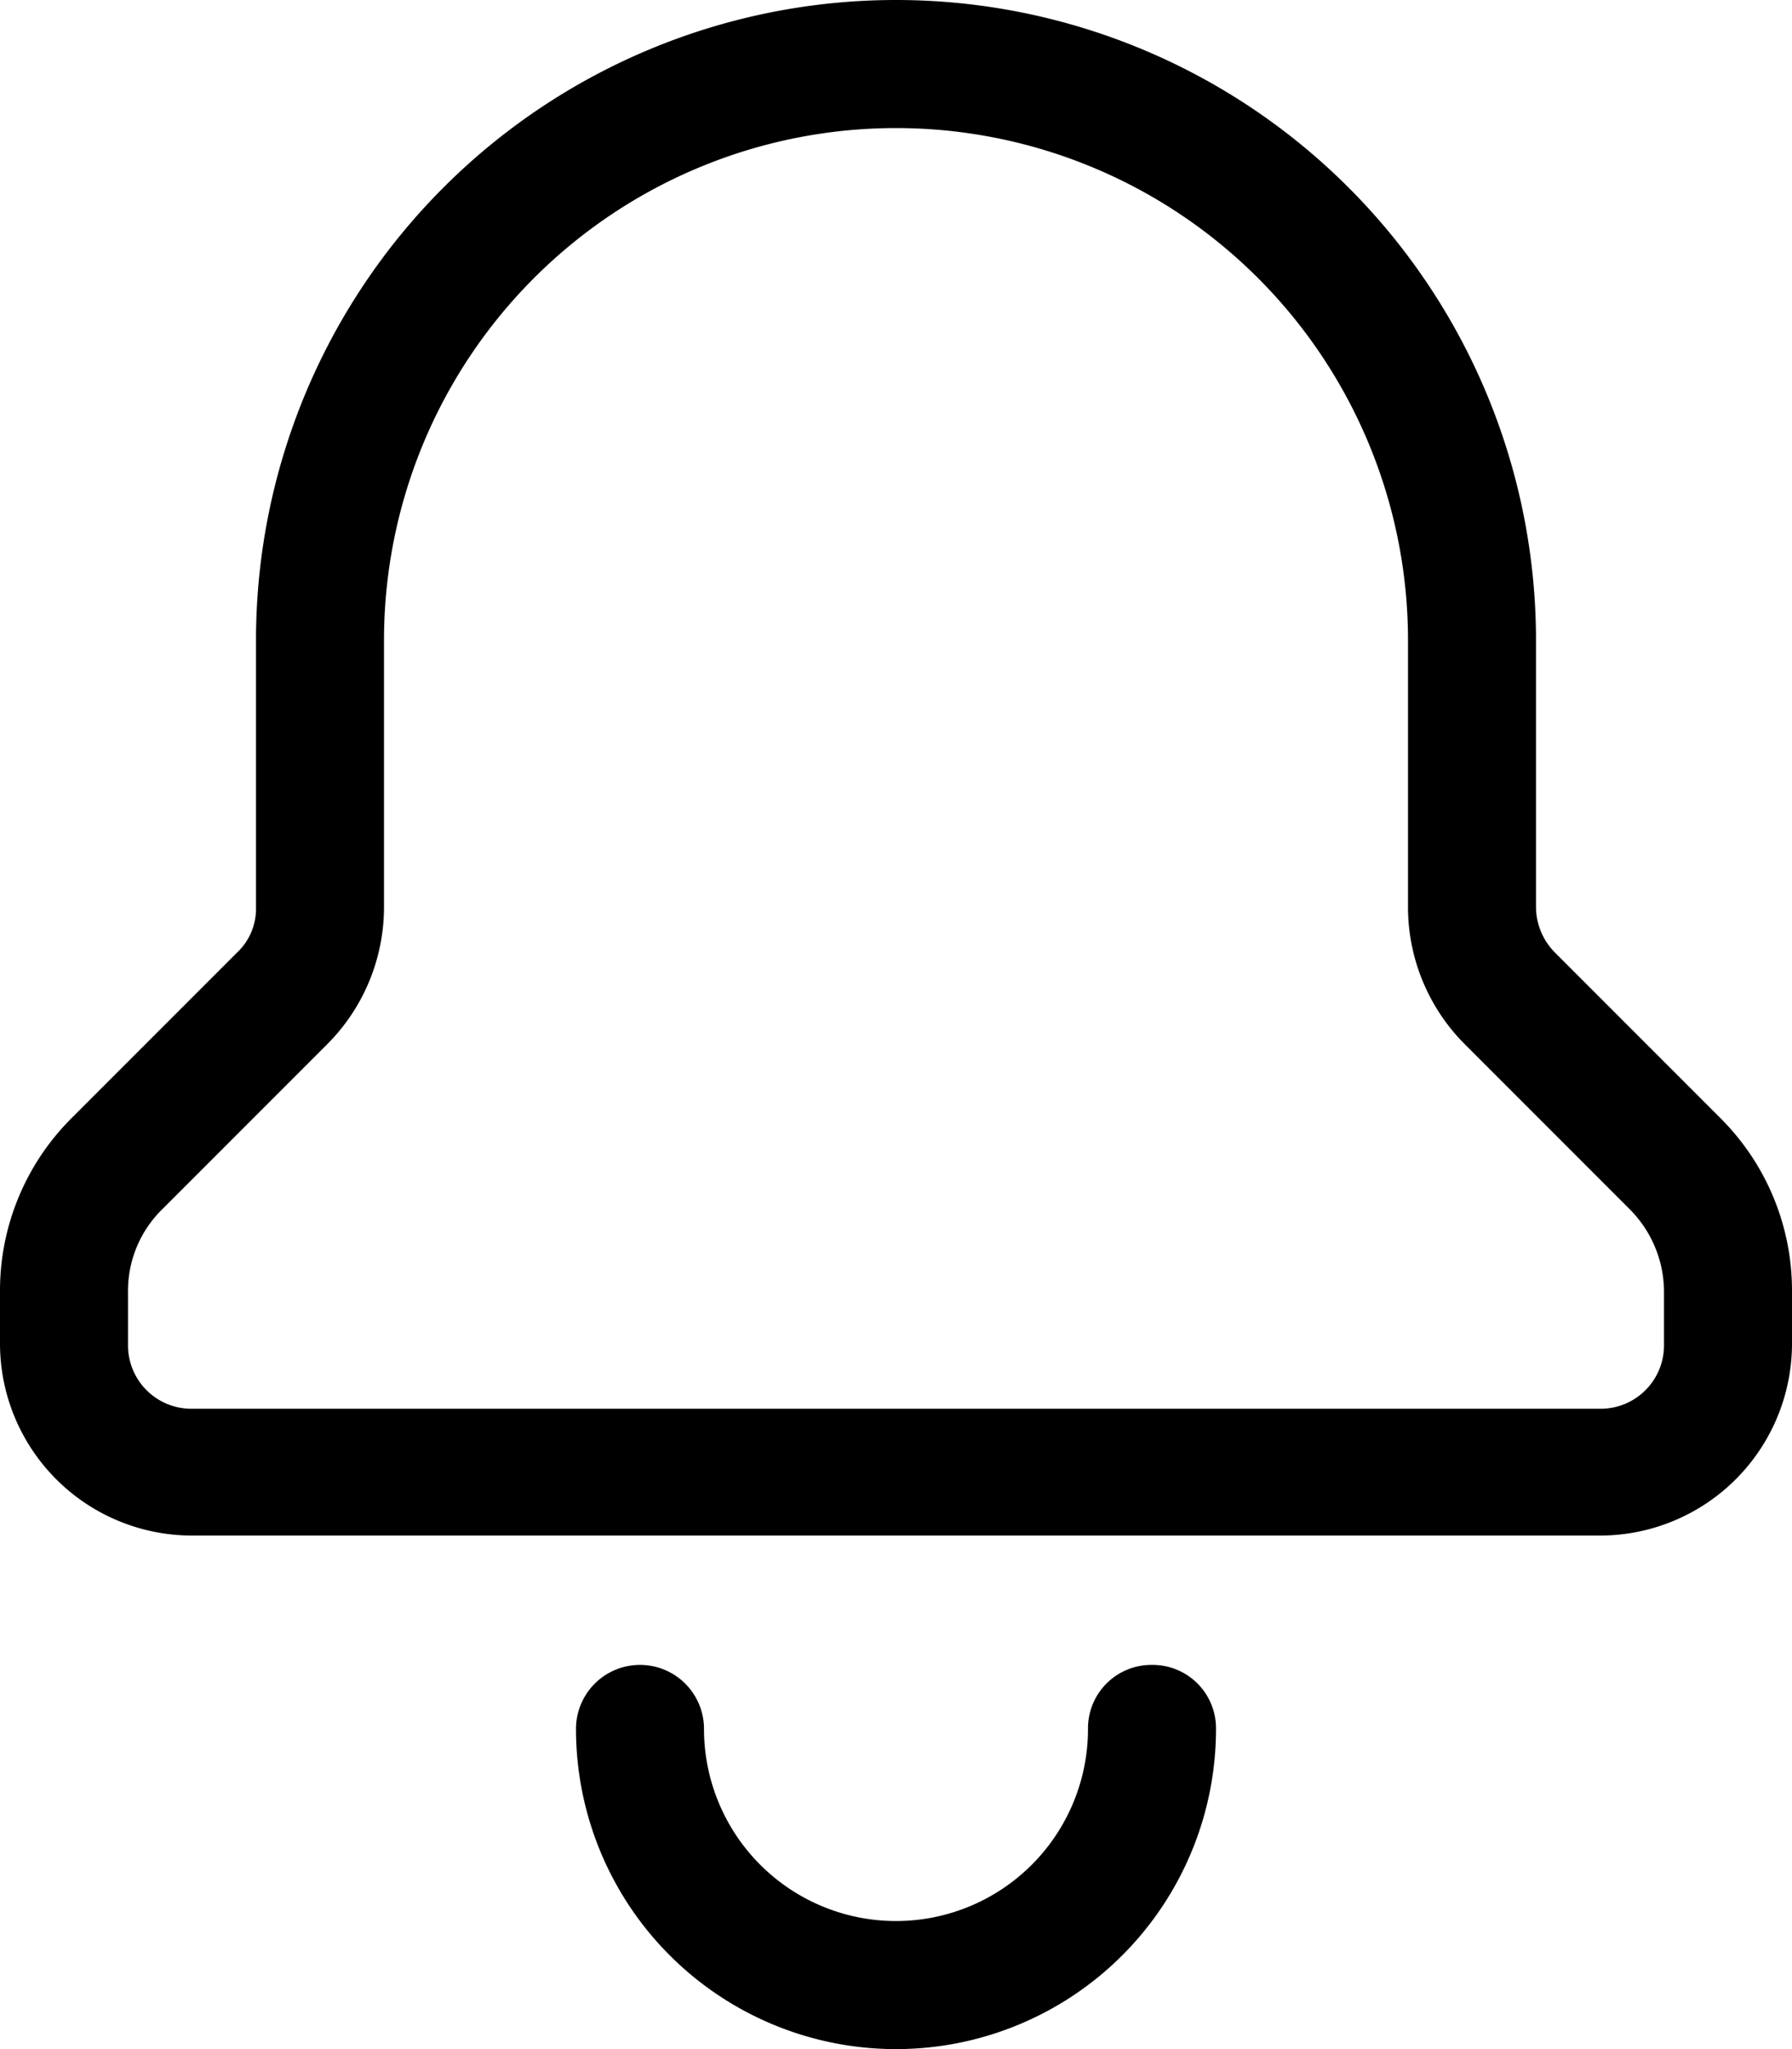 <svg id="Notification" xmlns="http://www.w3.org/2000/svg" width="28" height="32" viewBox="0 0 28 32">
  <path id="Path_362" data-name="Path 362" d="M26.88,17.46,24.3,14.88a1.019,1.019,0,0,1-.3-.7V10A10,10,0,0,0,4,10v4.18a.938.938,0,0,1-.3.7L1.12,17.46A3.8,3.8,0,0,0,0,20.16v.82a3,3,0,0,0,3,3H25a3,3,0,0,0,3-3v-.82a3.8,3.8,0,0,0-1.12-2.7M26,21a.99.99,0,0,1-1,1H3a.99.99,0,0,1-1-1v-.82a1.783,1.783,0,0,1,.54-1.3L5.12,16.3A3.032,3.032,0,0,0,6,14.18V10a8,8,0,0,1,16,0v4.18a3.032,3.032,0,0,0,.88,2.12l2.58,2.58a1.83,1.83,0,0,1,.54,1.3Z" transform="translate(0)"/>
  <path id="Path_363" data-name="Path 363" d="M13.5,13a.99.99,0,0,0-1,1,3,3,0,0,1-6,0,1,1,0,0,0-2,0,5,5,0,0,0,10,0,.99.99,0,0,0-1-1" transform="translate(4.5 13)"/>
</svg>
